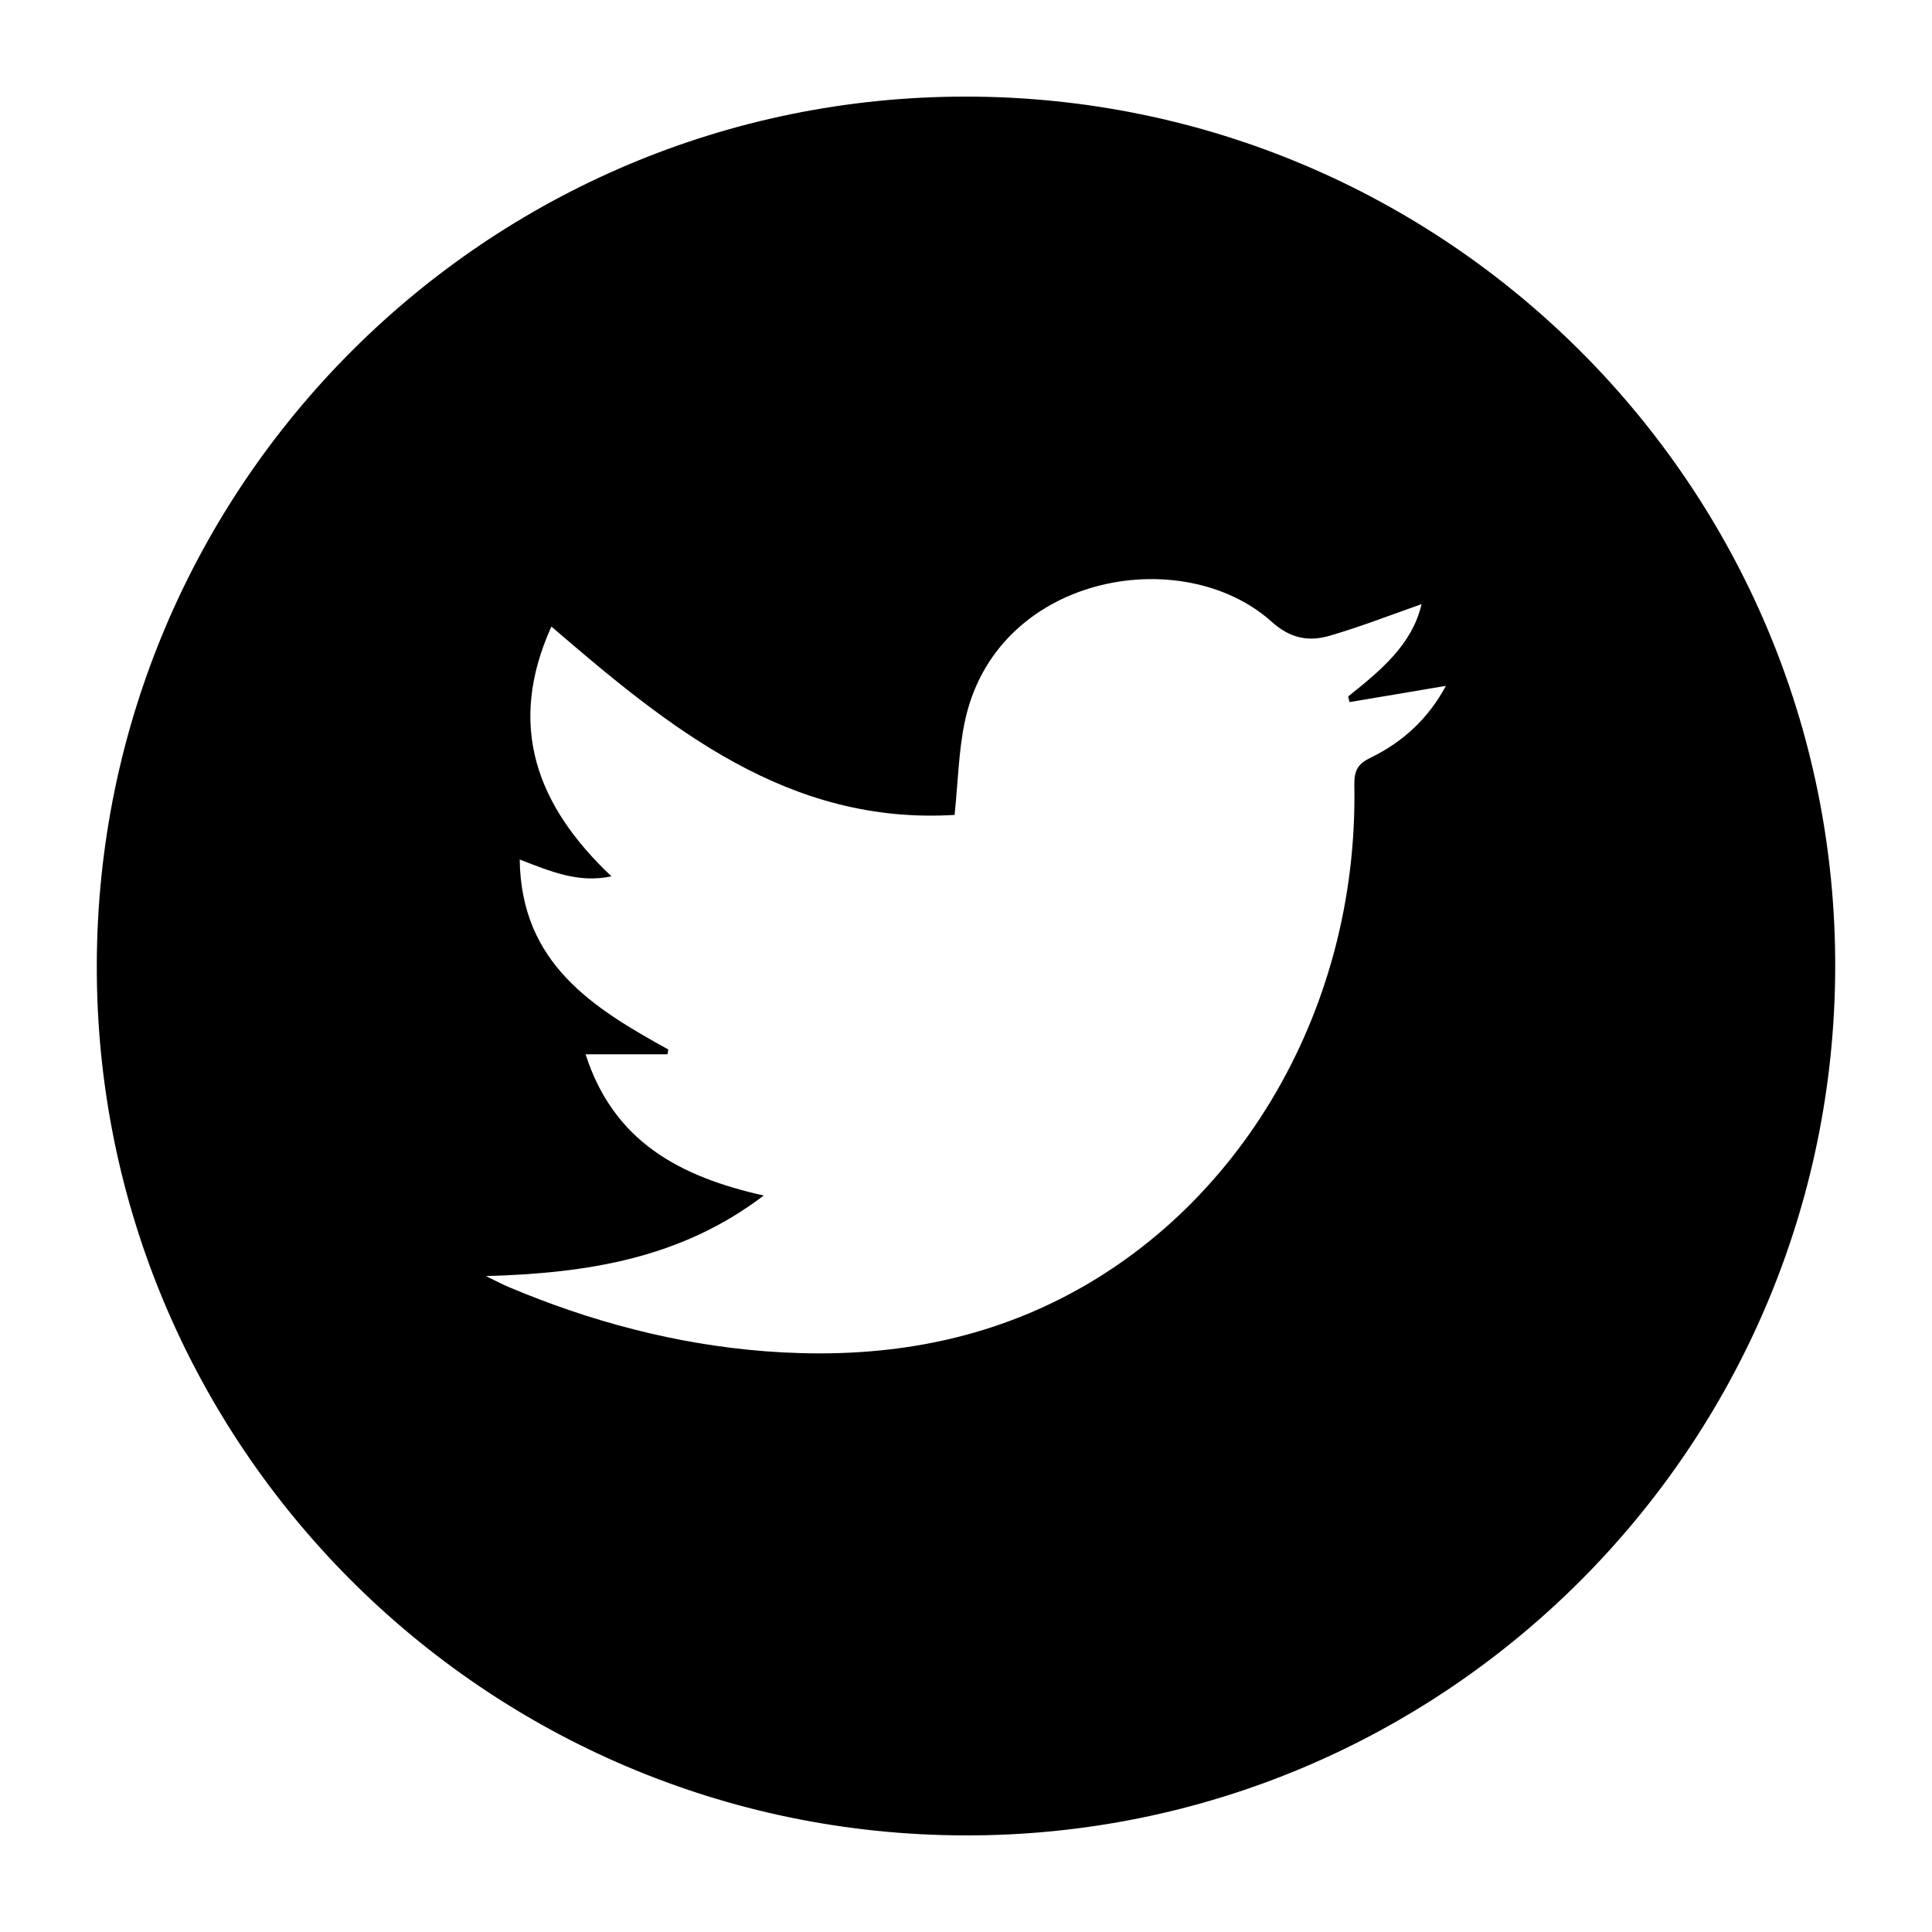 <?xml version="1.0" encoding="utf-8"?>
<!-- Generator: Adobe Illustrator 27.2.0, SVG Export Plug-In . SVG Version: 6.00 Build 0)  -->
<svg version="1.1" id="Capa_1" xmlns="http://www.w3.org/2000/svg" xmlns:xlink="http://www.w3.org/1999/xlink" x="0px" y="0px"
	 viewBox="0 0 100 100" style="enable-background:new 0 0 100 100;" xml:space="preserve">
<g>
	<path d="M94.99,50.04C94.95,74.91,74.75,95.06,49.93,95c-24.87-0.06-45-20.27-44.92-45.09C5.08,25.07,25.22,4.98,50.02,5
		C74.87,5.02,95.03,25.2,94.99,50.04z M34.59,54.32c-0.01,0.08-0.03,0.17-0.04,0.25c-1.36,0-2.72,0-4.24,0
		c1.45,4.52,4.88,6.34,9.22,7.31c-4.27,3.25-9.09,4.02-14.38,4.17c0.56,0.27,0.84,0.42,1.14,0.55c4.26,1.8,8.69,2.98,13.3,3.34
		c4.95,0.38,9.77-0.18,14.35-2.26c9.84-4.47,16.39-15.09,16.16-27.07c-0.01-0.77,0.21-1.09,0.86-1.4c1.66-0.81,2.97-2.02,3.88-3.71
		c-1.73,0.29-3.36,0.57-4.99,0.84c-0.02-0.1-0.05-0.19-0.07-0.29c1.66-1.33,3.31-2.67,3.8-4.78c-1.59,0.56-3.16,1.17-4.77,1.64
		c-1.07,0.31-2.03,0.14-2.99-0.73c-4.64-4.16-14.31-2.44-15.89,5.21c-0.31,1.49-0.34,3.03-0.52,4.79
		c-8.6,0.52-14.74-4.47-20.87-9.75c-2.32,5.13-0.77,9.27,3.11,12.93c-1.73,0.36-3.13-0.25-4.75-0.87
		C26.97,49.87,30.69,52.17,34.59,54.32z"/>
</g>
</svg>
